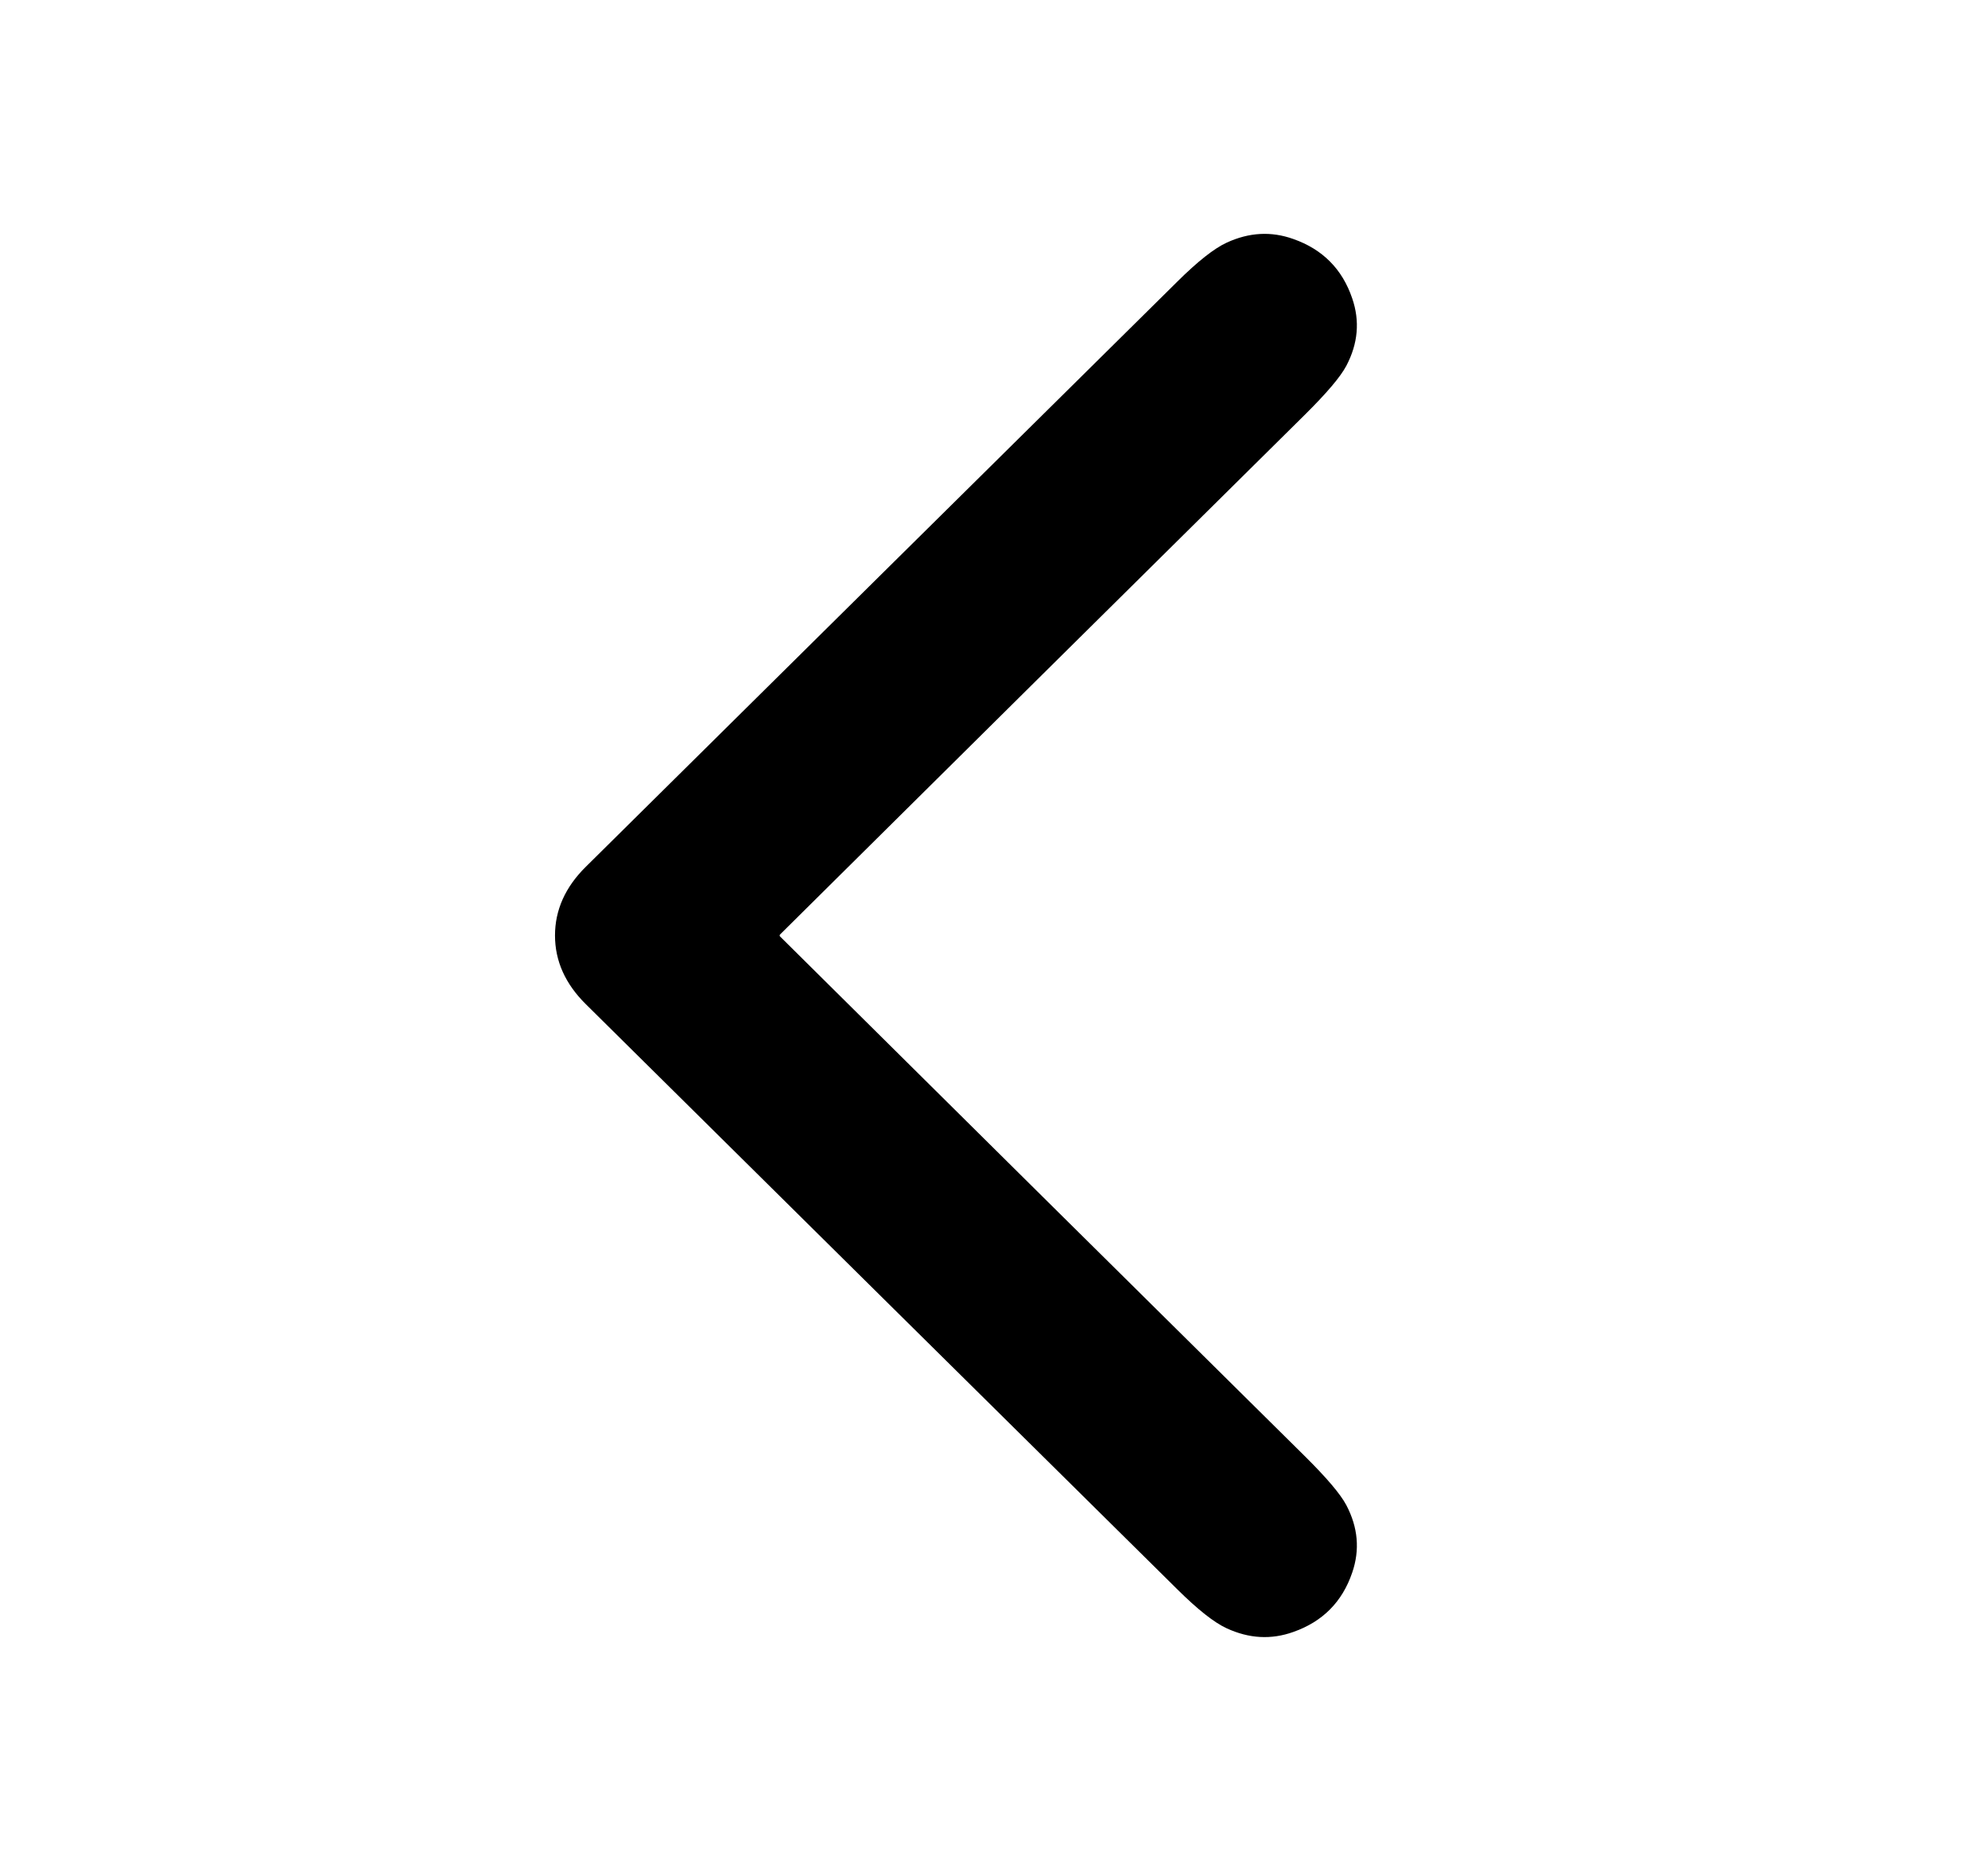<svg viewBox="0 0 17 16" fill="currentColor" xmlns="http://www.w3.org/2000/svg">
<path d="M6.667 8C6.667 8.004 6.669 8.008 6.672 8.01C8.165 9.491 9.66 10.971 11.155 12.45C11.343 12.636 11.463 12.777 11.513 12.872C11.613 13.062 11.63 13.255 11.563 13.449C11.478 13.699 11.31 13.868 11.06 13.956C10.87 14.024 10.681 14.013 10.49 13.925C10.383 13.876 10.241 13.764 10.065 13.589C8.379 11.922 6.694 10.255 5.009 8.587C4.834 8.414 4.746 8.218 4.746 8C4.746 7.782 4.834 7.586 5.009 7.413C6.694 5.745 8.379 4.078 10.065 2.411C10.241 2.236 10.383 2.124 10.49 2.075C10.681 1.987 10.87 1.976 11.06 2.044C11.31 2.132 11.478 2.301 11.563 2.551C11.63 2.745 11.613 2.938 11.513 3.128C11.463 3.223 11.343 3.364 11.155 3.55C9.66 5.029 8.165 6.509 6.672 7.99C6.669 7.993 6.667 7.996 6.667 8Z"/>
</svg>
